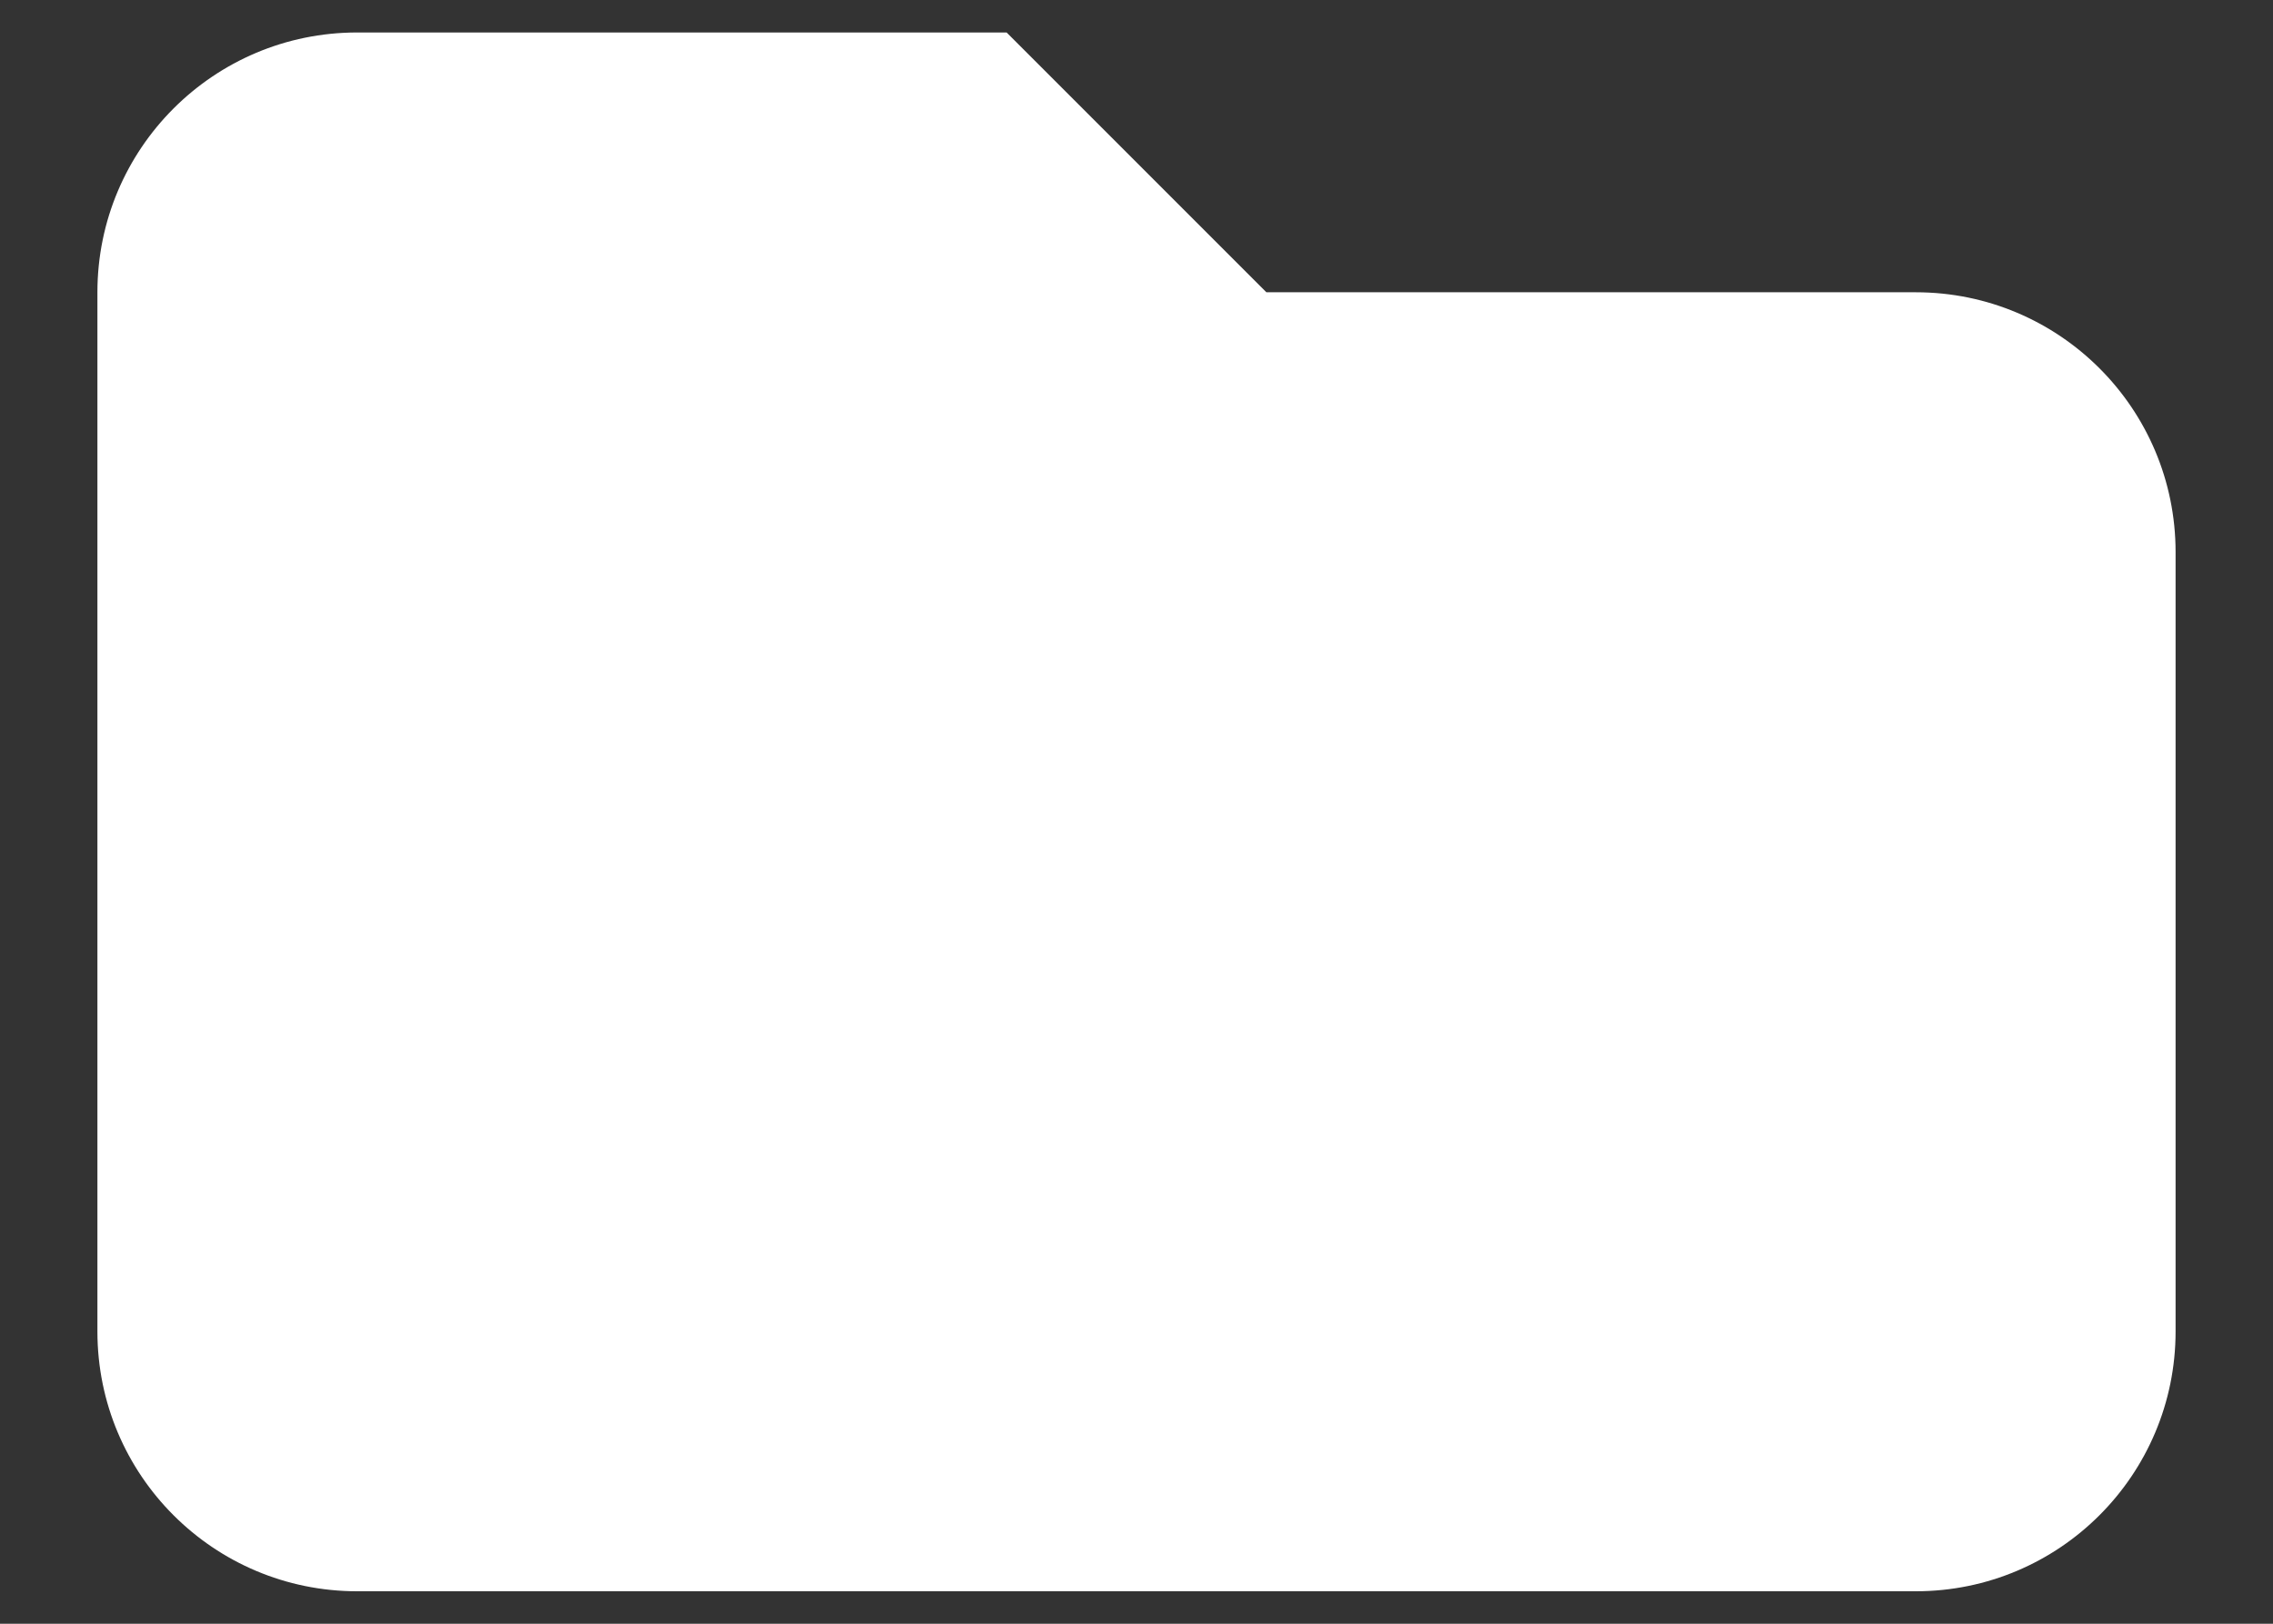 <svg width="14" height="10" viewBox="0 0 14 10" fill="none" xmlns="http://www.w3.org/2000/svg">
<rect x="0" y="0" width="14" height="10" fill="#333333" stroke="none"/>
<path d="M0.6 1.8C0.6 0.916 1.316 0.2 2.2 0.2H6.2L7.8 1.8H11.8C12.684 1.8 13.4 2.516 13.4 3.4V8.2C13.4 9.084 12.684 9.8 11.8 9.8H2.2C1.316 9.8 0.6 9.084 0.6 8.2V1.8Z" fill="white"/>
</svg>
